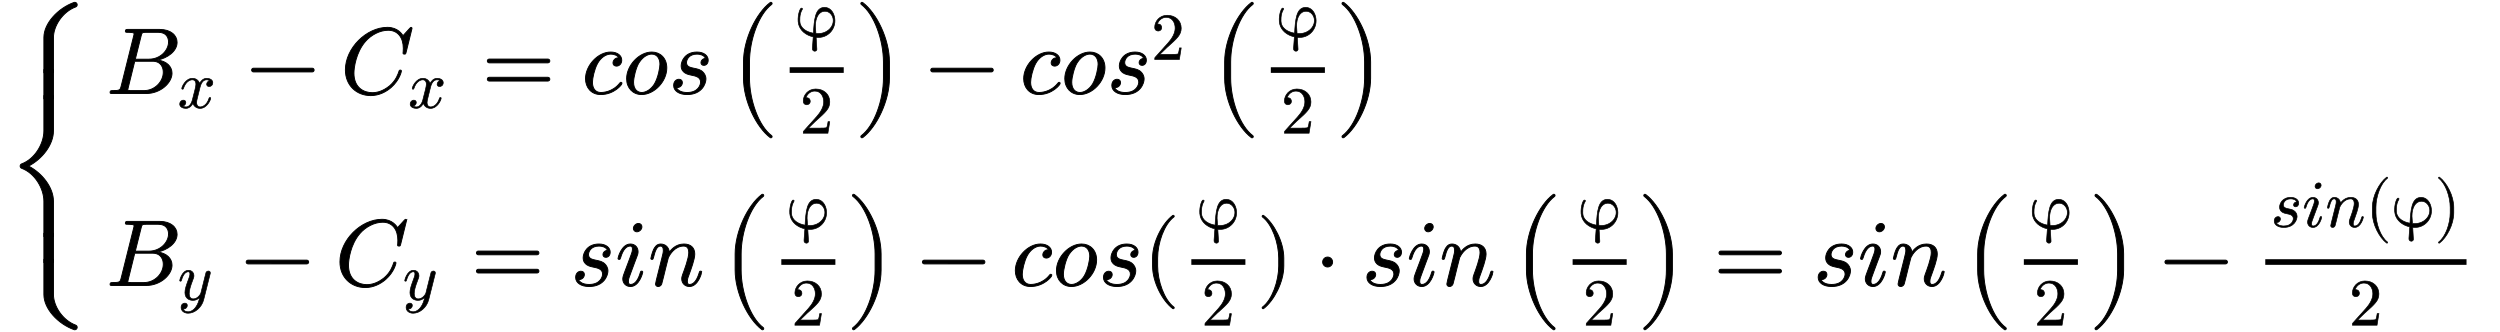 <svg xmlns:xlink="http://www.w3.org/1999/xlink" width="61.5ex" height="8.167ex" style="vertical-align:-3.5ex;margin:1px 0" viewBox="0 -2018.4 26498.1 3536.8" xmlns="http://www.w3.org/2000/svg"><defs><path stroke-width="10" id="e" d="M756 545c0-95-105-169-209-188 97-11 155-69 155-141C702 118 584 0 426 0H69C51 0 42 0 42 11c0 20 10 20 27 20 79 0 81 8 91 47l134 537c3 12 4 15 4 19 0 13-9 14-27 16-17 2-38 2-38 2-19 0-28 0-28 11 0 20 10 20 29 20h336c120 0 186-64 186-138zm-91 4c0 44-21 103-109 103H427c-43 0-45-3-54-38l-62-248h146c122 0 208 95 208 183zm-56-322c0 43-19 117-115 117H305L236 65c-5-18-5-20-5-23 0-8 3-9 13-10 6-1 8-1 22-1h136c118 0 207 97 207 196z"/><path stroke-width="10" id="f" d="M527 376c0-40-32-58-54-58-27 0-38 19-38 35 0 24 20 49 48 54-21 13-45 13-50 13-70 0-93-92-99-118l-34-137c-11-44-17-66-17-88 0-34 16-66 55-66 32 0 100 24 133 131 2 7 4 11 13 11 3 0 12 0 12-10 0-25-57-154-160-154-60 0-96 39-108 76-3-6-39-76-105-76-44 0-94 20-94 66 0 32 25 58 55 58 15 0 37-8 37-35 0-28-22-49-47-54 21-13 44-13 50-13 44 0 79 42 95 104 37 140 54 207 54 238 0 58-35 67-54 67-34 0-100-25-134-131-2-9-5-11-13-11 0 0-12 0-12 10 0 25 57 154 161 154 29 0 83-10 108-76 12 23 47 76 105 76 34 0 93-14 93-66z"/><path stroke-width="10" id="g" d="M722 250c0-11-9-20-20-20H76c-11 0-20 9-20 20s9 20 20 20h626c11 0 20-9 20-20z"/><path stroke-width="10" id="h" d="M760 695l-63-255c-5-18-5-20-18-20-4 0-15 0-15 10s3 11 3 51c0 116-59 193-161 193-89 0-183-50-244-121-100-117-121-279-121-336C141 61 247 9 337 9c52 0 115 17 184 73 69 58 92 129 101 158 2 8 7 10 13 10 0 0 12 0 12-10 0-3-17-94-110-176-53-46-129-86-216-86C168-22 50 87 50 252c0 232 225 453 448 453 111 0 157-75 166-89l70 77c11 11 12 12 15 12 9 0 11-7 11-10z"/><path stroke-width="10" id="i" d="M722 347c0-11-9-20-20-20H76c-11 0-20 9-20 20s9 20 20 20h626c11 0 20-9 20-20zm0-194c0-11-9-20-20-20H76c-11 0-20 9-20 20s9 20 20 20h626c11 0 20-9 20-20z"/><path stroke-width="10" id="j" d="M430 107c0-12-84-118-227-118C99-11 41 68 41 158c0 141 133 284 268 284 71 0 118-37 118-86 0-40-27-64-56-64-19 0-37 11-37 35 0 7 2 24 18 39 14 14 28 14 44 14-14 27-52 40-86 40-55 0-110-43-141-100-34-62-54-159-54-200 0-60 27-109 90-109 12 0 121 0 200 99 6 8 8 10 13 10 6 0 12-7 12-13z"/><path stroke-width="10" id="k" d="M469 273c0-146-135-284-268-284-93 0-160 70-160 169 0 142 134 284 268 284 90 0 160-65 160-169zm-73 39c0 60-30 108-88 108-28 0-85-15-135-92-32-51-58-159-58-208 0-78 44-109 87-109 46 0 101 34 136 92 38 65 58 170 58 209z"/><path stroke-width="10" id="l" d="M420 356c0-39-24-56-46-56s-31 15-31 29c0 22 20 44 48 45-15 39-65 46-90 46-88 0-112-61-112-90 0-45 40-52 76-60 44-9 73-14 100-42 12-12 31-37 31-73 0-45-39-166-201-166-86 0-143 40-143 97 0 45 30 66 56 66 21 0 37-12 37-35 0-28-25-58-63-53 23-53 100-53 114-53 120 0 143 84 143 110 0 55-52 66-104 76-29 6-103 21-103 99 0 44 37 146 169 146 76 0 119-41 119-86z"/><path stroke-width="10" id="t" d="M332-238c0-5-5-10-10-10-2 0-4 1-6 2-110 83-215 283-215 454v84c0 171 105 371 215 454 2 1 4 2 6 2 5 0 10-5 10-10 0-3-2-6-4-8-104-78-173-278-173-438v-84c0-160 69-360 173-438 2-2 4-5 4-8z"/><path stroke-width="10" id="n" d="M590 304c40-158-75-315-241-315-17 0-25 1-34 2 9-142 12-175 11-183-4-23-26-26-31-26-10 0-30 6-36 28-1 5 0 7 0 20L271-2C157 23 73 96 50 190c-24 96 16 241 44 241 10 0 14-6 15-10 0 0 1-4-5-13-43-69-38-179-31-207 18-72 88-128 201-148 11 195 23 389 168 389 75 0 129-60 148-138zm-22-22c-12 48-53 102-122 102-89 0-143-96-142-224l7-108c1-3 2-4 14-4 8-1 10-1 18-1 154 0 253 122 225 235z"/><path stroke-width="10" id="o" d="M449 174L421 0H50c0 24 0 26 11 37l192 214c55 62 105 141 105 221 0 82-43 163-134 163-58 0-112-37-135-102 3 1 5 1 13 1 35 0 53-26 53-52 0-41-35-53-52-53-3 0-53 0-53 56 0 89 74 181 187 181 122 0 212-80 212-194 0-100-60-154-216-292L127 77h180c22 0 88 0 95 8 10 15 17 59 22 89h25z"/><path stroke-width="10" id="u" d="M288 208c0-171-105-371-215-454-2-1-4-2-6-2-5 0-10 5-10 10 0 3 2 6 4 8 104 78 173 278 173 438v84c0 160-69 360-173 438-2 2-4 5-4 8 0 5 5 10 10 10 2 0 4-1 6-2 110-83 215-283 215-454v-84z"/><path stroke-width="10" id="m" d="M461-459c0-7-6-13-13-13-3 0-6 1-8 3C293-358 156-79 156 164v172c0 243 137 522 284 633 2 2 5 3 8 3 7 0 13-6 13-13 0-4-2-8-5-10-140-105-236-383-236-613V164c0-230 96-508 236-613 3-2 5-6 5-10z"/><path stroke-width="10" id="p" d="M367 164c0-243-137-522-284-633-3-2-5-3-8-3-7 0-13 6-13 13 0 4 2 8 5 10C207-344 303-66 303 164v172c0 230-96 508-236 613-3 2-5 6-5 10 0 7 6 13 13 13 3 0 5-1 8-3 147-111 284-390 284-633V164z"/><path stroke-width="10" id="q" d="M490 404c0-7 0-9-4-23L390-1c-28-113-131-204-234-204-62 0-106 37-106 87 0 49 33 65 56 65 10 0 37-4 37-35 0-19-10-32-20-41-14-12-27-12-43-12 17-39 62-42 76-42 46 0 84 29 110 63 40 53 52 102 65 154-28-28-62-45-101-45-59 0-122 30-122 119 0 47 18 104 58 210 7 19 17 45 17 70 0 32-17 32-25 32-34 0-74-30-101-124-5-16-6-18-16-18 0 0-12 0-12 10 0 9 37 154 132 154 50 0 82-37 82-82 0-20-4-31-20-72-34-88-51-150-51-196 0-37 11-81 62-81 66 0 109 70 113 85l45 180 20 80c4 18 12 49 14 54 9 15 25 21 35 21 15 0 29-9 29-27z"/><path stroke-width="10" id="r" d="M284 625c0-30-30-53-53-53-24 0-38 17-38 36 0 27 27 53 54 53 23 0 37-16 37-36zm9-482c0-9-37-154-131-154-48 0-82 35-82 82 0 21 13 54 23 80 16 43 61 159 69 185 4 10 11 31 11 52 0 32-17 32-25 32-34 0-74-30-101-124-5-16-6-18-16-18 0 0-12 0-12 10 0 9 38 154 132 154 50 0 82-37 82-82 0-19-5-33-13-53-10-27-10-29-22-58l-39-105c-23-61-29-75-29-100 0-23 7-33 24-33 51 0 84 61 102 124 5 15 5 18 15 18 3 0 12 0 12-10z"/><path stroke-width="10" id="s" d="M571 143c0-8-37-154-131-154-47 0-82 35-82 82 0 11 1 23 10 46 16 43 65 171 65 233 0 33-9 70-54 70-95 0-148-91-163-122l-13-50c-5-23-11-45-17-67l-22-90c-6-25-18-72-19-74-7-20-25-28-37-28-15 0-29 9-29 27 0 5 6 28 9 43l58 231c13 52 16 63 16 84 0 33-11 46-31 46-36 0-56-48-73-119-6-22-7-23-17-23 0 0-12 0-12 10 0 4 14 63 30 97 10 18 29 57 75 57s87-31 92-87c17 23 66 87 156 87 72 0 115-40 115-107 0-57-42-167-61-220-9-22-18-46-18-71 0-23 7-33 24-33 49 0 82 56 102 124 5 15 5 18 15 18 3 0 12 0 12-10z"/><path stroke-width="10" id="v" d="M192 250c0-29-24-53-53-53s-53 24-53 53 24 53 53 53 53-24 53-53z"/><path stroke-width="10" id="a" d="M755 724c0-11-7-21-17-24-138-51-236-202-236-325V0H400v375c0 151 151 312 320 373 3 1 6 2 9 2 14 0 26-12 26-26z"/><path stroke-width="10" id="d" d="M755 26c0-14-12-26-26-26-3 0-6 1-9 2-169 61-320 222-320 373v375h102V375c0-123 98-274 236-325 10-3 17-13 17-24z"/><path stroke-width="10" id="c" d="M502 1500v-375c0-147-120-300-265-375 145-75 265-228 265-375V0H400v375c0 137-97 300-236 351-10 3-17 13-17 24s7 21 17 24c139 51 236 214 236 351v375h102z"/><path stroke-width="10" id="b" d="M502 0H400v748h102V0z"/></defs><g stroke="currentColor" fill="currentColor" stroke-width="0"><g transform="matrix(1 0 0 -1 0 -2004)"><use xlink:href="#a" y="-760"/><use xlink:href="#b" transform="matrix(1 0 0 .422 0 -1040.26)"/><use xlink:href="#c" y="-2505"/><use xlink:href="#b" transform="matrix(1 0 0 .422 0 -2784.744)"/><use xlink:href="#d" y="-3499"/></g><g transform="matrix(1 0 0 -1 1063 -1022)"><use xlink:href="#e"/><use transform="scale(.707)" xlink:href="#f" x="1080" y="-213"/><use xlink:href="#g" x="1494"/><g transform="translate(2499)"><use xlink:href="#h"/><use transform="scale(.707)" xlink:href="#f" x="1018" y="-213"/></g><use xlink:href="#i" x="4005"/><use xlink:href="#j" x="5066"/><use xlink:href="#k" x="5504"/><use xlink:href="#l" x="5994"/><g transform="translate(6634)"><use xlink:href="#m"/><g transform="translate(648)"><path stroke="none" d="M0 220h576v60H0z"/><use transform="scale(.707)" xlink:href="#n" x="84" y="856"/><use transform="scale(.707)" xlink:href="#o" x="155" y="-598"/></g><use xlink:href="#p" x="1344"/></g><use xlink:href="#g" x="8729"/><use xlink:href="#j" x="9734"/><use xlink:href="#k" x="10172"/><g transform="translate(10662)"><use xlink:href="#l"/><use transform="scale(.707)" xlink:href="#o" x="670" y="513"/></g><g transform="translate(11760)"><use xlink:href="#m"/><g transform="translate(648)"><path stroke="none" d="M0 220h576v60H0z"/><use transform="scale(.707)" xlink:href="#n" x="84" y="856"/><use transform="scale(.707)" xlink:href="#o" x="155" y="-598"/></g><use xlink:href="#p" x="1344"/></g></g><g transform="matrix(1 0 0 -1 1063 1023)"><use xlink:href="#e"/><use transform="scale(.707)" xlink:href="#q" x="1080" y="-213"/><use xlink:href="#g" x="1436"/><g transform="translate(2441)"><use xlink:href="#h"/><use transform="scale(.707)" xlink:href="#q" x="1018" y="-213"/></g><use xlink:href="#i" x="3889"/><use xlink:href="#l" x="4950"/><use xlink:href="#r" x="5424"/><use xlink:href="#s" x="5774"/><g transform="translate(6545)"><use xlink:href="#m"/><g transform="translate(648)"><path stroke="none" d="M0 220h576v60H0z"/><use transform="scale(.707)" xlink:href="#n" x="84" y="856"/><use transform="scale(.707)" xlink:href="#o" x="155" y="-598"/></g><use xlink:href="#p" x="1344"/></g><use xlink:href="#g" x="8640"/><use xlink:href="#j" x="9645"/><use xlink:href="#k" x="10083"/><use xlink:href="#l" x="10573"/><use xlink:href="#t" x="11047"/><g transform="translate(11561)"><path stroke="none" d="M0 220h576v60H0z"/><use transform="scale(.707)" xlink:href="#n" x="84" y="856"/><use transform="scale(.707)" xlink:href="#o" x="155" y="-598"/></g><use xlink:href="#u" x="12258"/><use xlink:href="#v" x="12874"/><use xlink:href="#l" x="13380"/><use xlink:href="#r" x="13854"/><use xlink:href="#s" x="14204"/><g transform="translate(14975)"><use xlink:href="#m"/><g transform="translate(648)"><path stroke="none" d="M0 220h576v60H0z"/><use transform="scale(.707)" xlink:href="#n" x="84" y="856"/><use transform="scale(.707)" xlink:href="#o" x="155" y="-598"/></g><use xlink:href="#p" x="1344"/></g><use xlink:href="#i" x="17126"/><use xlink:href="#l" x="18187"/><use xlink:href="#r" x="18661"/><use xlink:href="#s" x="19011"/><g transform="translate(19782)"><use xlink:href="#m"/><g transform="translate(648)"><path stroke="none" d="M0 220h576v60H0z"/><use transform="scale(.707)" xlink:href="#n" x="84" y="856"/><use transform="scale(.707)" xlink:href="#o" x="155" y="-598"/></g><use xlink:href="#p" x="1344"/></g><use xlink:href="#g" x="21877"/><g transform="translate(23002)"><path stroke="none" d="M0 220h2144v60H0z"/><g transform="matrix(.707 0 0 .707 59 626)"><use xlink:href="#l"/><use xlink:href="#r" x="474"/><use xlink:href="#s" x="824"/><use xlink:href="#t" x="1429"/><use xlink:href="#n" x="1823"/><use xlink:href="#u" x="2469"/></g><use transform="scale(.707)" xlink:href="#o" x="1263" y="-598"/></g></g></g></svg>